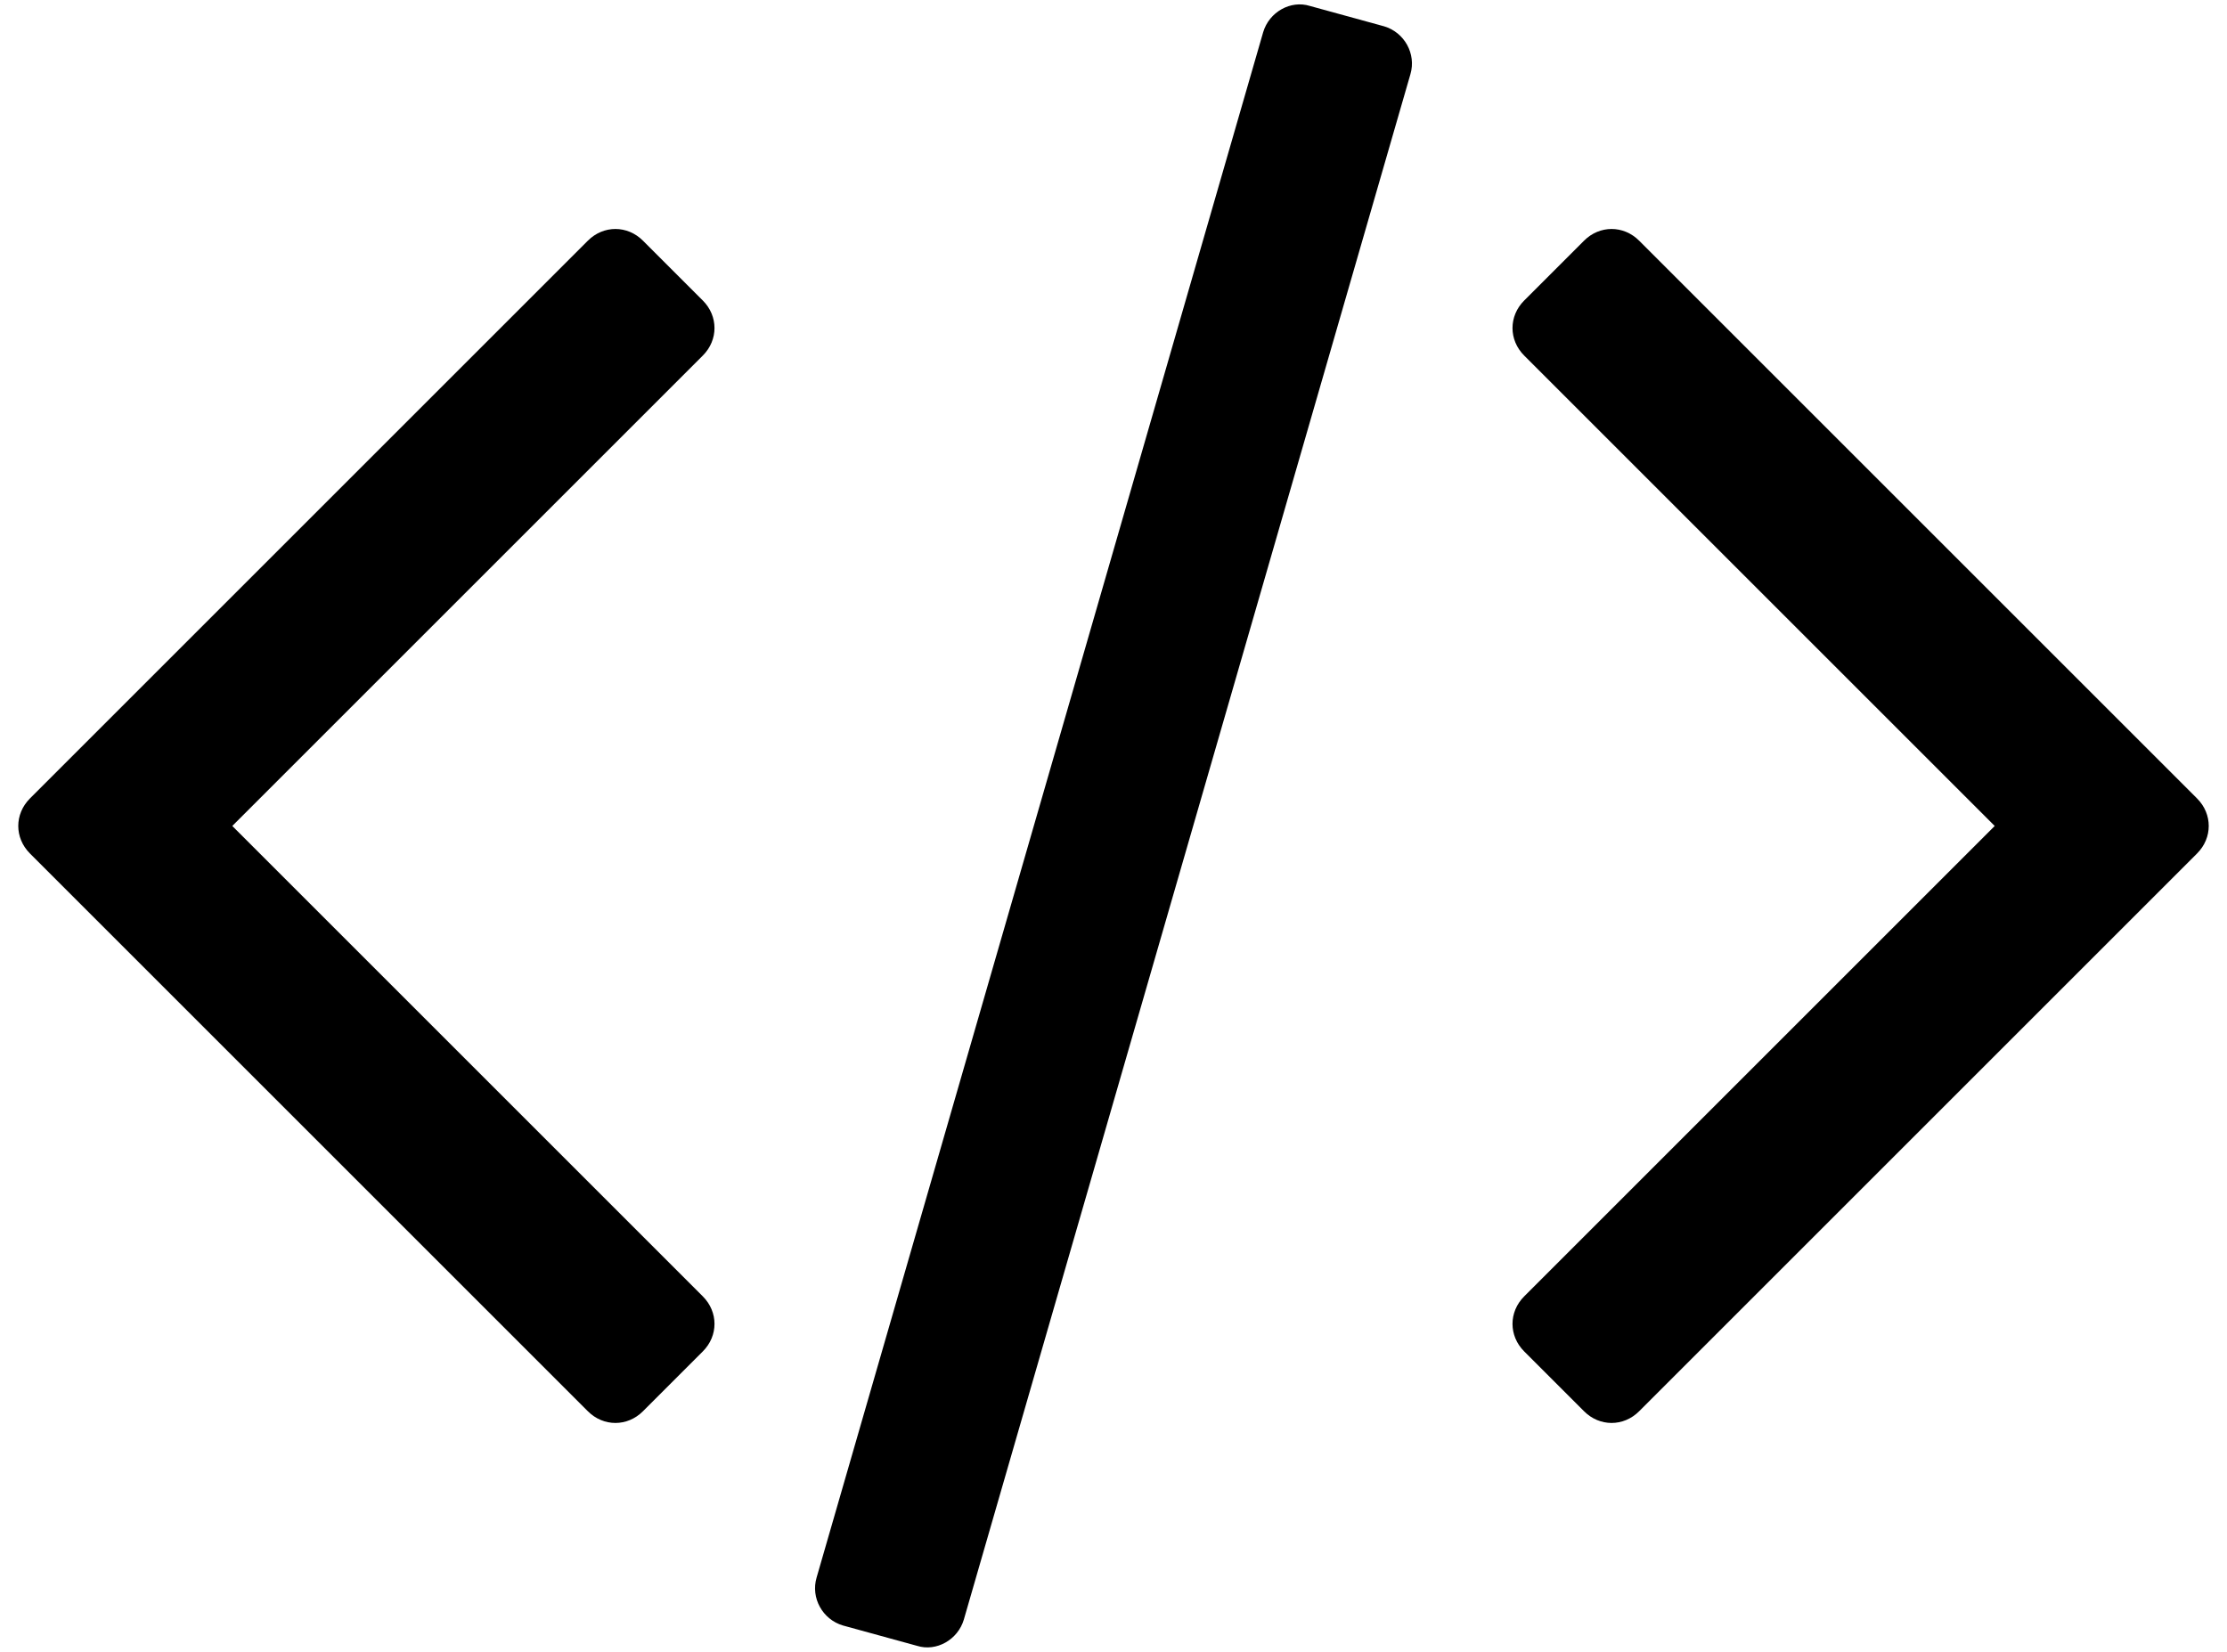 <?xml version="1.0" encoding="UTF-8" standalone="no"?>
<svg width="31" height="23" version="1.1" viewBox="0.703 -44.297 30.737 23.103" xmlns="http://www.w3.org/2000/svg" xmlns:xlink="http://www.w3.org/1999/xlink">
    <!--Generated by IJSVG (https://github.com/curthard89/IJSVG)-->
    <g fill="#000000">
        <path d="M9.626,18.901c0.218,-0.218 0.218,-0.552 0,-0.77l-6.579,-6.579l6.579,-6.579c0.218,-0.218 0.218,-0.552 0,-0.77l-0.837,-0.837c-0.218,-0.218 -0.552,-0.218 -0.77,0l-7.801,7.801c-0.218,0.218 -0.218,0.552 -3.33067e-16,0.77l7.801,7.801c0.218,0.218 0.552,0.218 0.77,0Zm9.894,-17.863c0.084,-0.285 -0.084,-0.586 -0.368,-0.67l-1.038,-0.285c-0.268,-0.084 -0.569,0.084 -0.653,0.368l-6.244,21.613c-0.084,0.285 0.084,0.586 0.368,0.67l1.038,0.285c0.268,0.084 0.569,-0.084 0.653,-0.368Zm10.999,10.899c0.218,-0.218 0.218,-0.552 0,-0.77l-7.801,-7.801c-0.218,-0.218 -0.552,-0.218 -0.77,0l-0.837,0.837c-0.218,0.218 -0.218,0.552 0,0.77l6.579,6.579l-6.579,6.579c-0.218,0.218 -0.218,0.552 0,0.77l0.837,0.837c0.218,0.218 0.552,0.218 0.77,0Z" transform="translate(0.703, -44.297)"></path>
    </g>
</svg>